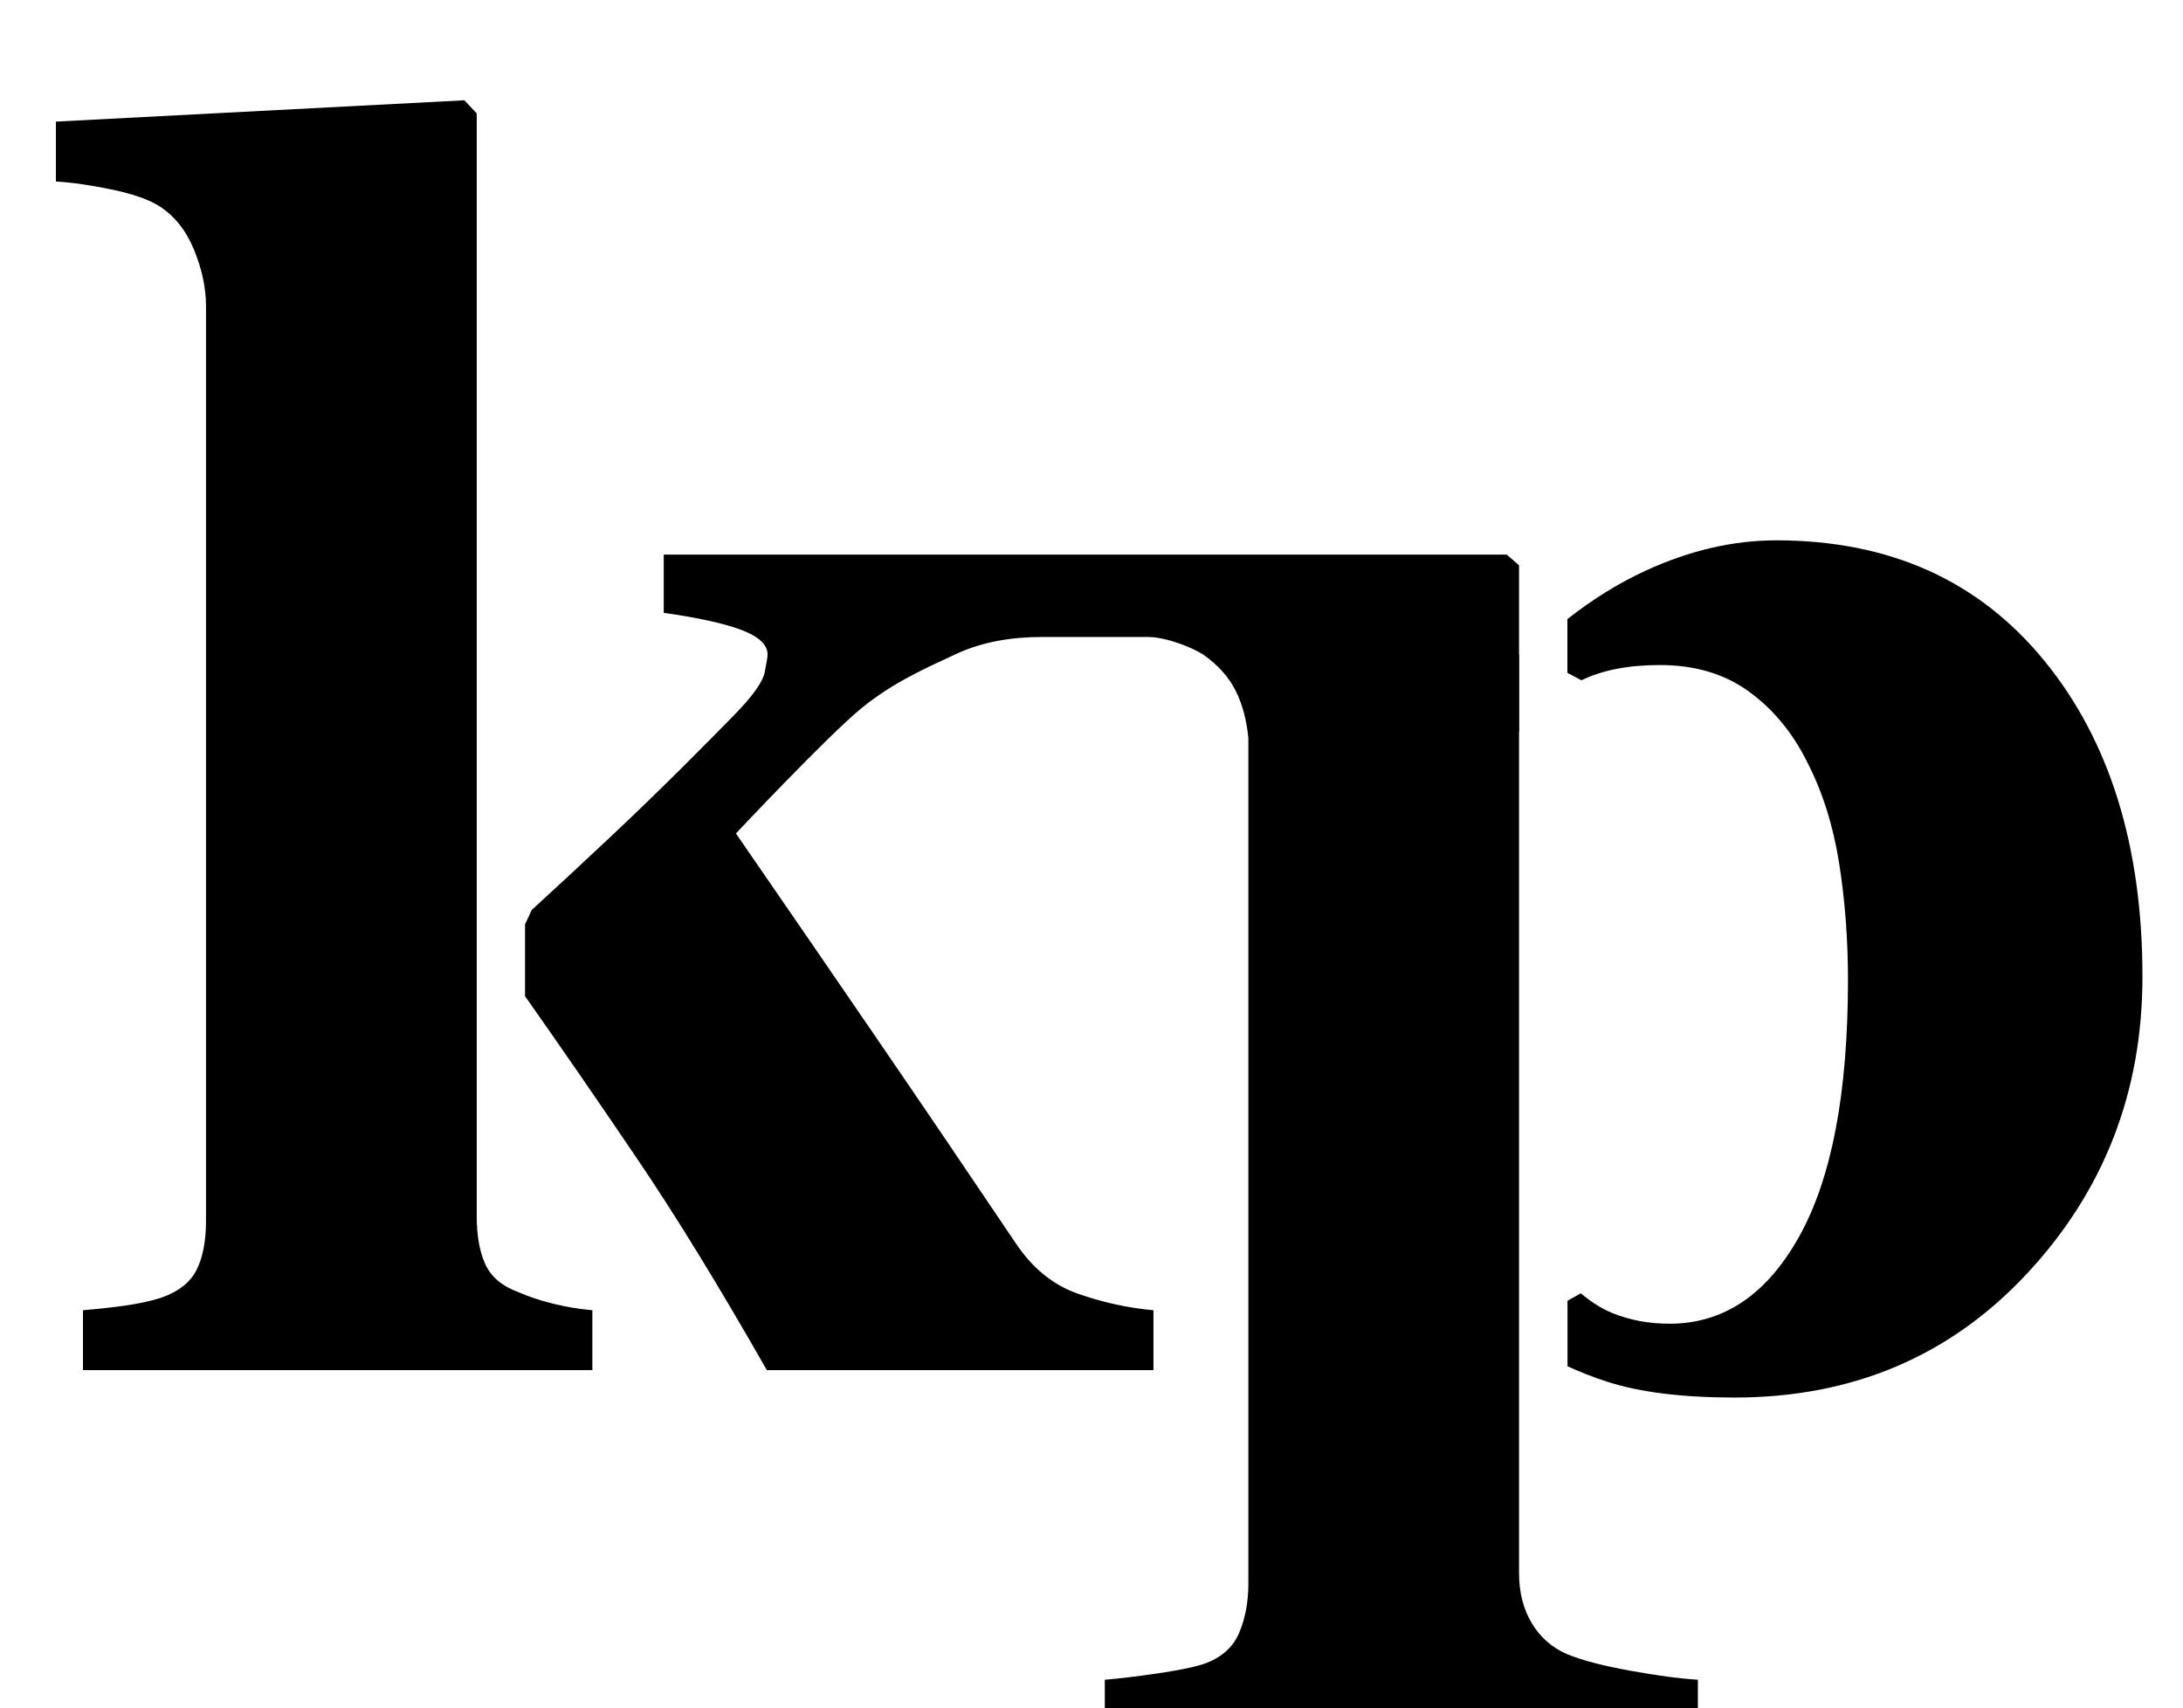 <?xml version="1.0" standalone="no"?>
<!DOCTYPE svg PUBLIC "-//W3C//DTD SVG 1.1//EN" "http://www.w3.org/Graphics/SVG/1.1/DTD/svg11.dtd" >
<svg xmlns="http://www.w3.org/2000/svg" xmlns:xlink="http://www.w3.org/1999/xlink" version="1.1" viewBox="-10 0 1278 1000">
  <g transform="matrix(1 0 0 -1 0 800)">
   <path fill="currentColor"
d="M293.571 43.517c5.767 -2.562 12.481 -4.787 20.176 -6.715c7.679 -1.904 15.365 -3.182 23.044 -3.84v-35.062h-298.218v35.062c8.062 0.658 16.102 1.521 24.172 2.641c8.047 1.12 15.146 2.632 21.265 4.56
c10.312 3.518 17.332 8.963 21.03 16.328c3.706 7.357 5.563 16.964 5.563 28.811v535.454c0 10.562 -2.319 21.531 -6.958 32.893c-4.646 11.369 -11.447 19.925 -20.411 25.691c-6.088 3.847 -15.208 7.044 -27.376 9.606
c-12.168 2.555 -23.208 4.185 -33.136 4.804v35.055l239.132 12.481l7.224 -7.679v-645.43c0 -11.525 1.677 -20.967 5.046 -28.332c3.354 -7.365 9.841 -12.803 19.447 -16.328zM907.629 -168.481
c8.65 -3.525 20.898 -6.728 36.748 -9.587c15.843 -2.884 29.053 -4.646 39.614 -5.289v-35.533h-347.204v35.533c8 0.643 18.084 1.842 30.252 3.604s21.288 3.596 27.376 5.523c10.24 3.518 17.206 9.527 20.889 18.005
c3.683 8.485 5.523 18.17 5.523 29.053v494.969c-0.964 10.562 -3.447 19.847 -7.443 27.855c-4.004 8 -10.327 15.044 -18.97 21.124c-6.401 4.16 -21.656 10.326 -32.562 10.326c-14.887 0 -44.332 0 -62.313 -0.023
c-17.19 -0.016 -34.326 -2.727 -49.91 -9.982c-0.078 -0.031 -0.148 -0.062 -0.227 -0.102c-16.768 -7.843 -36.474 -16.406 -54.887 -31.435c-20.152 -16.446 -73.683 -73.495 -73.683 -73.495
c31.341 -45.421 53.452 -77.64 79.982 -116.377c26.515 -38.698 54.322 -79.677 83.398 -122.856c9.903 -15.052 22.213 -25.112 36.92 -30.236s29.438 -8.345 44.137 -9.63v-35.055h-226.345
c-27.831 48.86 -53.265 90.324 -76.301 124.298c-23.036 34.02 -44.779 65.55 -65.253 94.603v42.06l3.926 8.423c14.966 13.712 30.715 28.293 47.639 44.237c29.578 27.855 53.312 51.948 71.215 70.196
c10.569 10.844 16.406 19.11 17.526 24.689c1.128 5.603 1.685 9.05 1.685 10.327c0 5.759 -5.038 10.562 -15.146 14.408c-10.123 3.839 -25.331 7.2 -45.648 10.084v34.091h493.504l7.224 -6.245v-52.167l0.125 -0.039v-44.982
c-0.039 -0.039 -0.086 -0.078 -0.125 -0.117v-492.721c0 -11.204 2.483 -20.967 7.443 -29.296c4.96 -8.313 11.926 -14.401 20.89 -18.24zM1186.72 413.321c38.361 -46.902 57.551 -108.609 57.543 -185.121
c0 -67.548 -22.55 -125.497 -67.634 -173.841c-45.076 -48.344 -102.141 -72.516 -171.2 -72.516c-30.714 0 -55.638 3.118 -74.834 9.363c-8.306 2.703 -15.866 5.72 -22.926 8.948v38.353l7.765 4.341
c5.72 -4.701 11.745 -8.822 18.468 -11.541c10.225 -4.168 21.39 -6.244 33.534 -6.244c31.615 0 56.931 17.05 75.915 51.141c19.017 34.099 28.513 84.119 28.513 150.068c0 24.015 -1.755 46.987 -5.257 68.918
c-3.525 21.923 -9.747 41.534 -18.688 58.826c-8.627 17.284 -20.051 31.051 -34.256 41.291c-14.213 10.248 -31.537 15.364 -51.972 15.364c-18.727 0 -33.895 -3.079 -45.86 -8.939l-8.227 4.38v31.459
c14.394 11.291 29.578 20.865 45.781 28.332c25.739 11.847 51.227 17.77 76.504 17.77c66.192 0 118.453 -23.451 156.83 -70.353z" />
  </g>

</svg>
